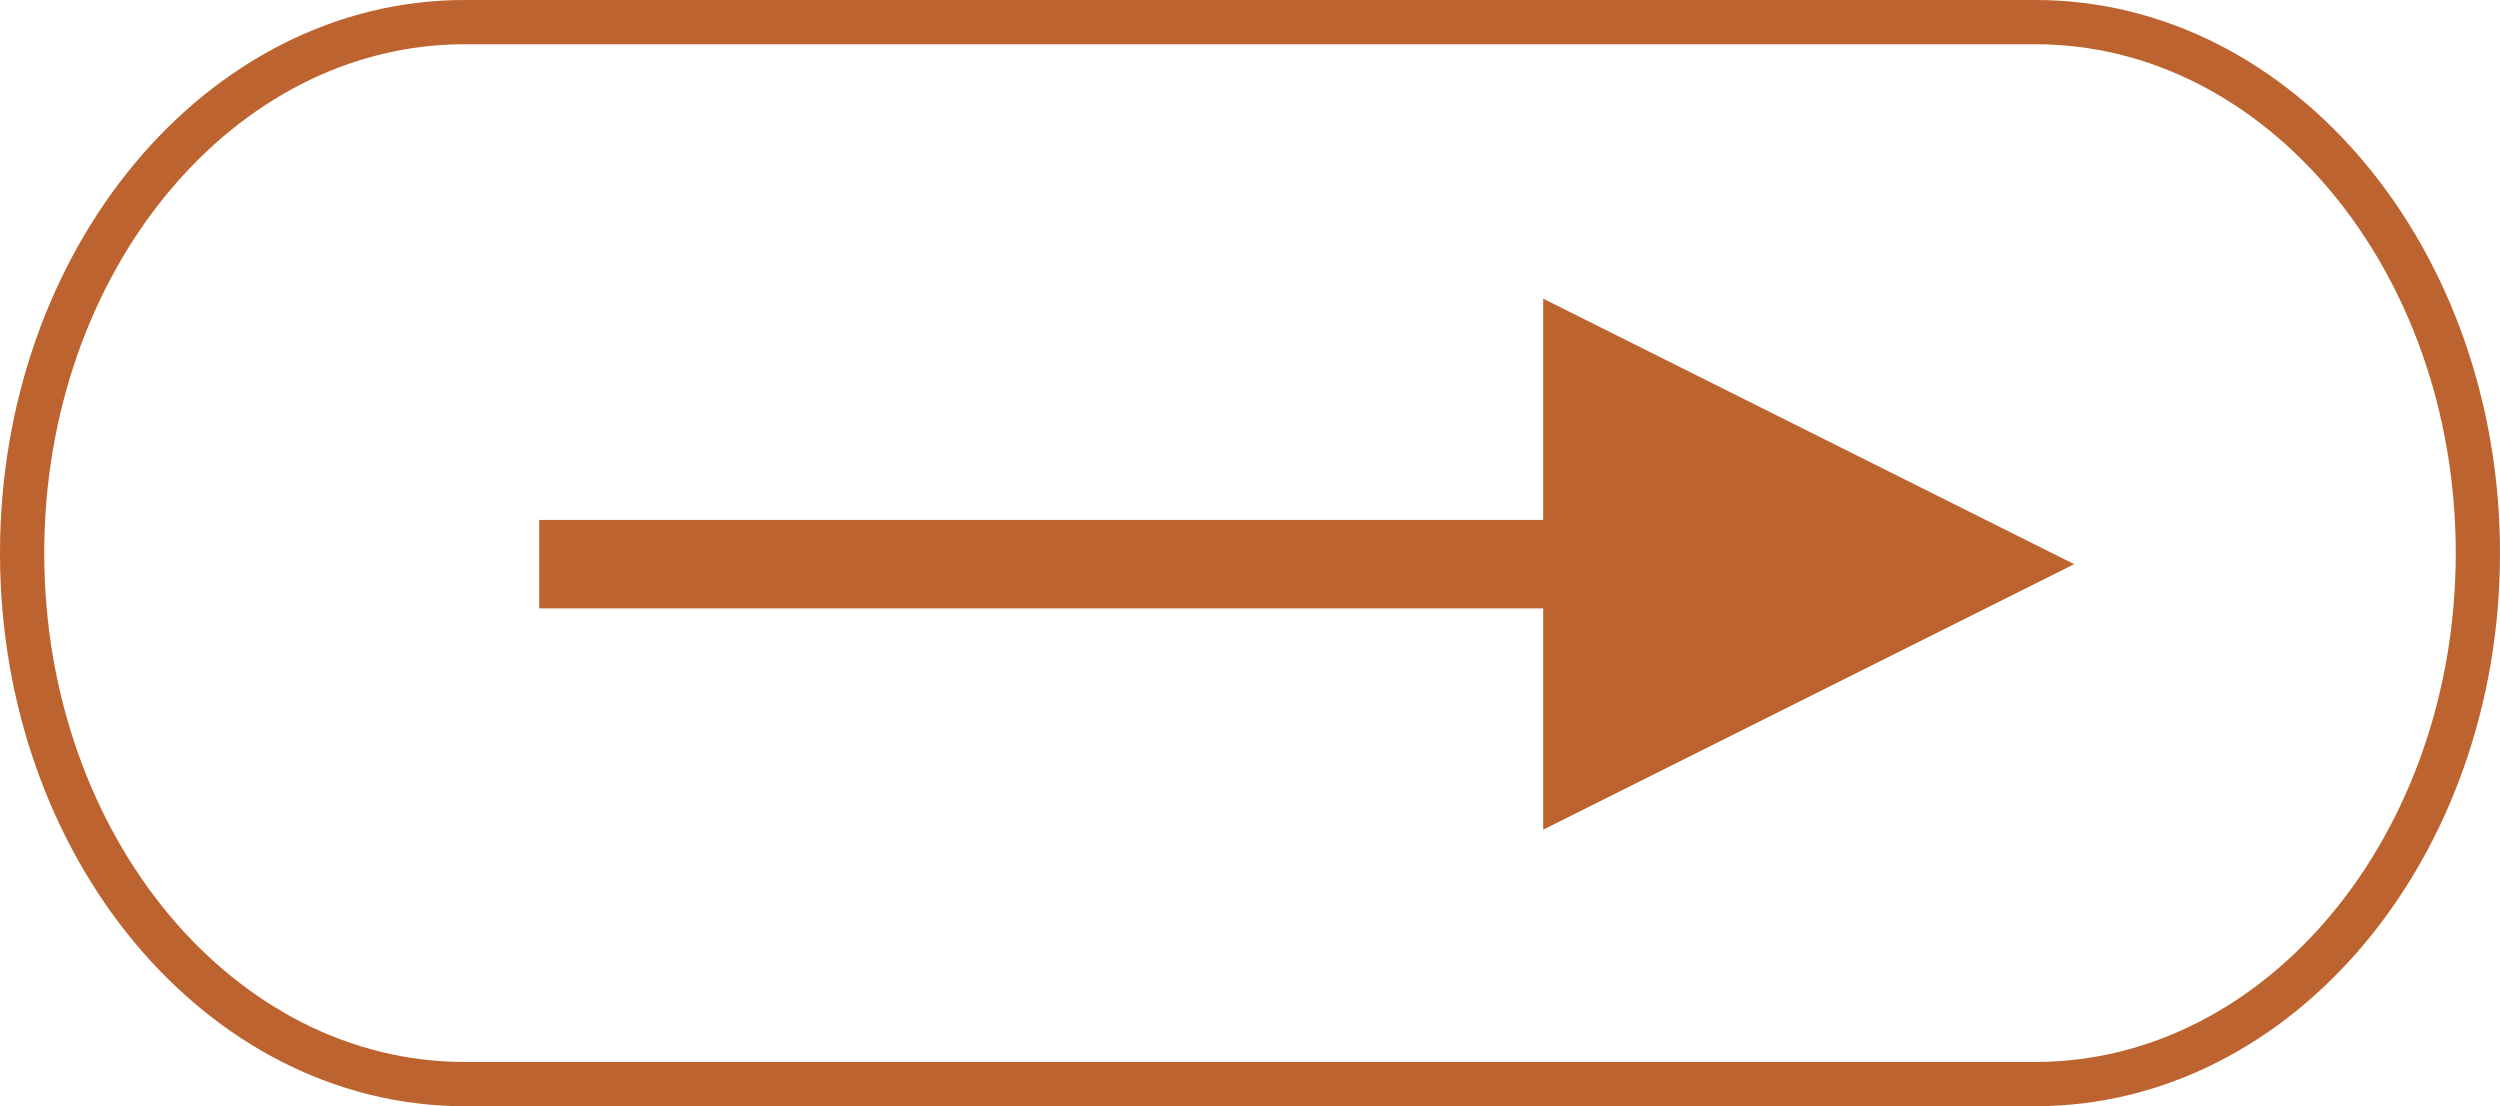 <svg width="113px" height="50px" viewBox="0 0 113 50" version="1.1" xmlns="http://www.w3.org/2000/svg" xmlns:xlink="http://www.w3.org/1999/xlink">
    <g id="MAIN-PAGE" stroke="none" stroke-width="1" fill="none" fill-rule="evenodd">
        <g id="Desktop-HD-Copy-4" transform="translate(-696, -2359)">
            <g id="Group-8" transform="translate(697, 2360)">
                <path d="M91,0 C102.046,0 111,10.745 111,24 C111,37.255 102.046,48 91,48 L20,48 C8.954,48 0,37.255 0,24 C0,10.745 8.954,0 20,0 L91,0 Z" id="Combined-Shape" stroke="#BD632F" stroke-width="2"></path>
                <path id="Line" d="M68.752,26.5 L23.374,26.5 L23.374,22.5 L68.752,22.5 L68.752,12.5 L92.752,24.5 L68.752,36.5 L68.752,26.5 Z" fill="#BD632F" fill-rule="nonzero"></path>
            </g>
        </g>
    </g>
</svg>